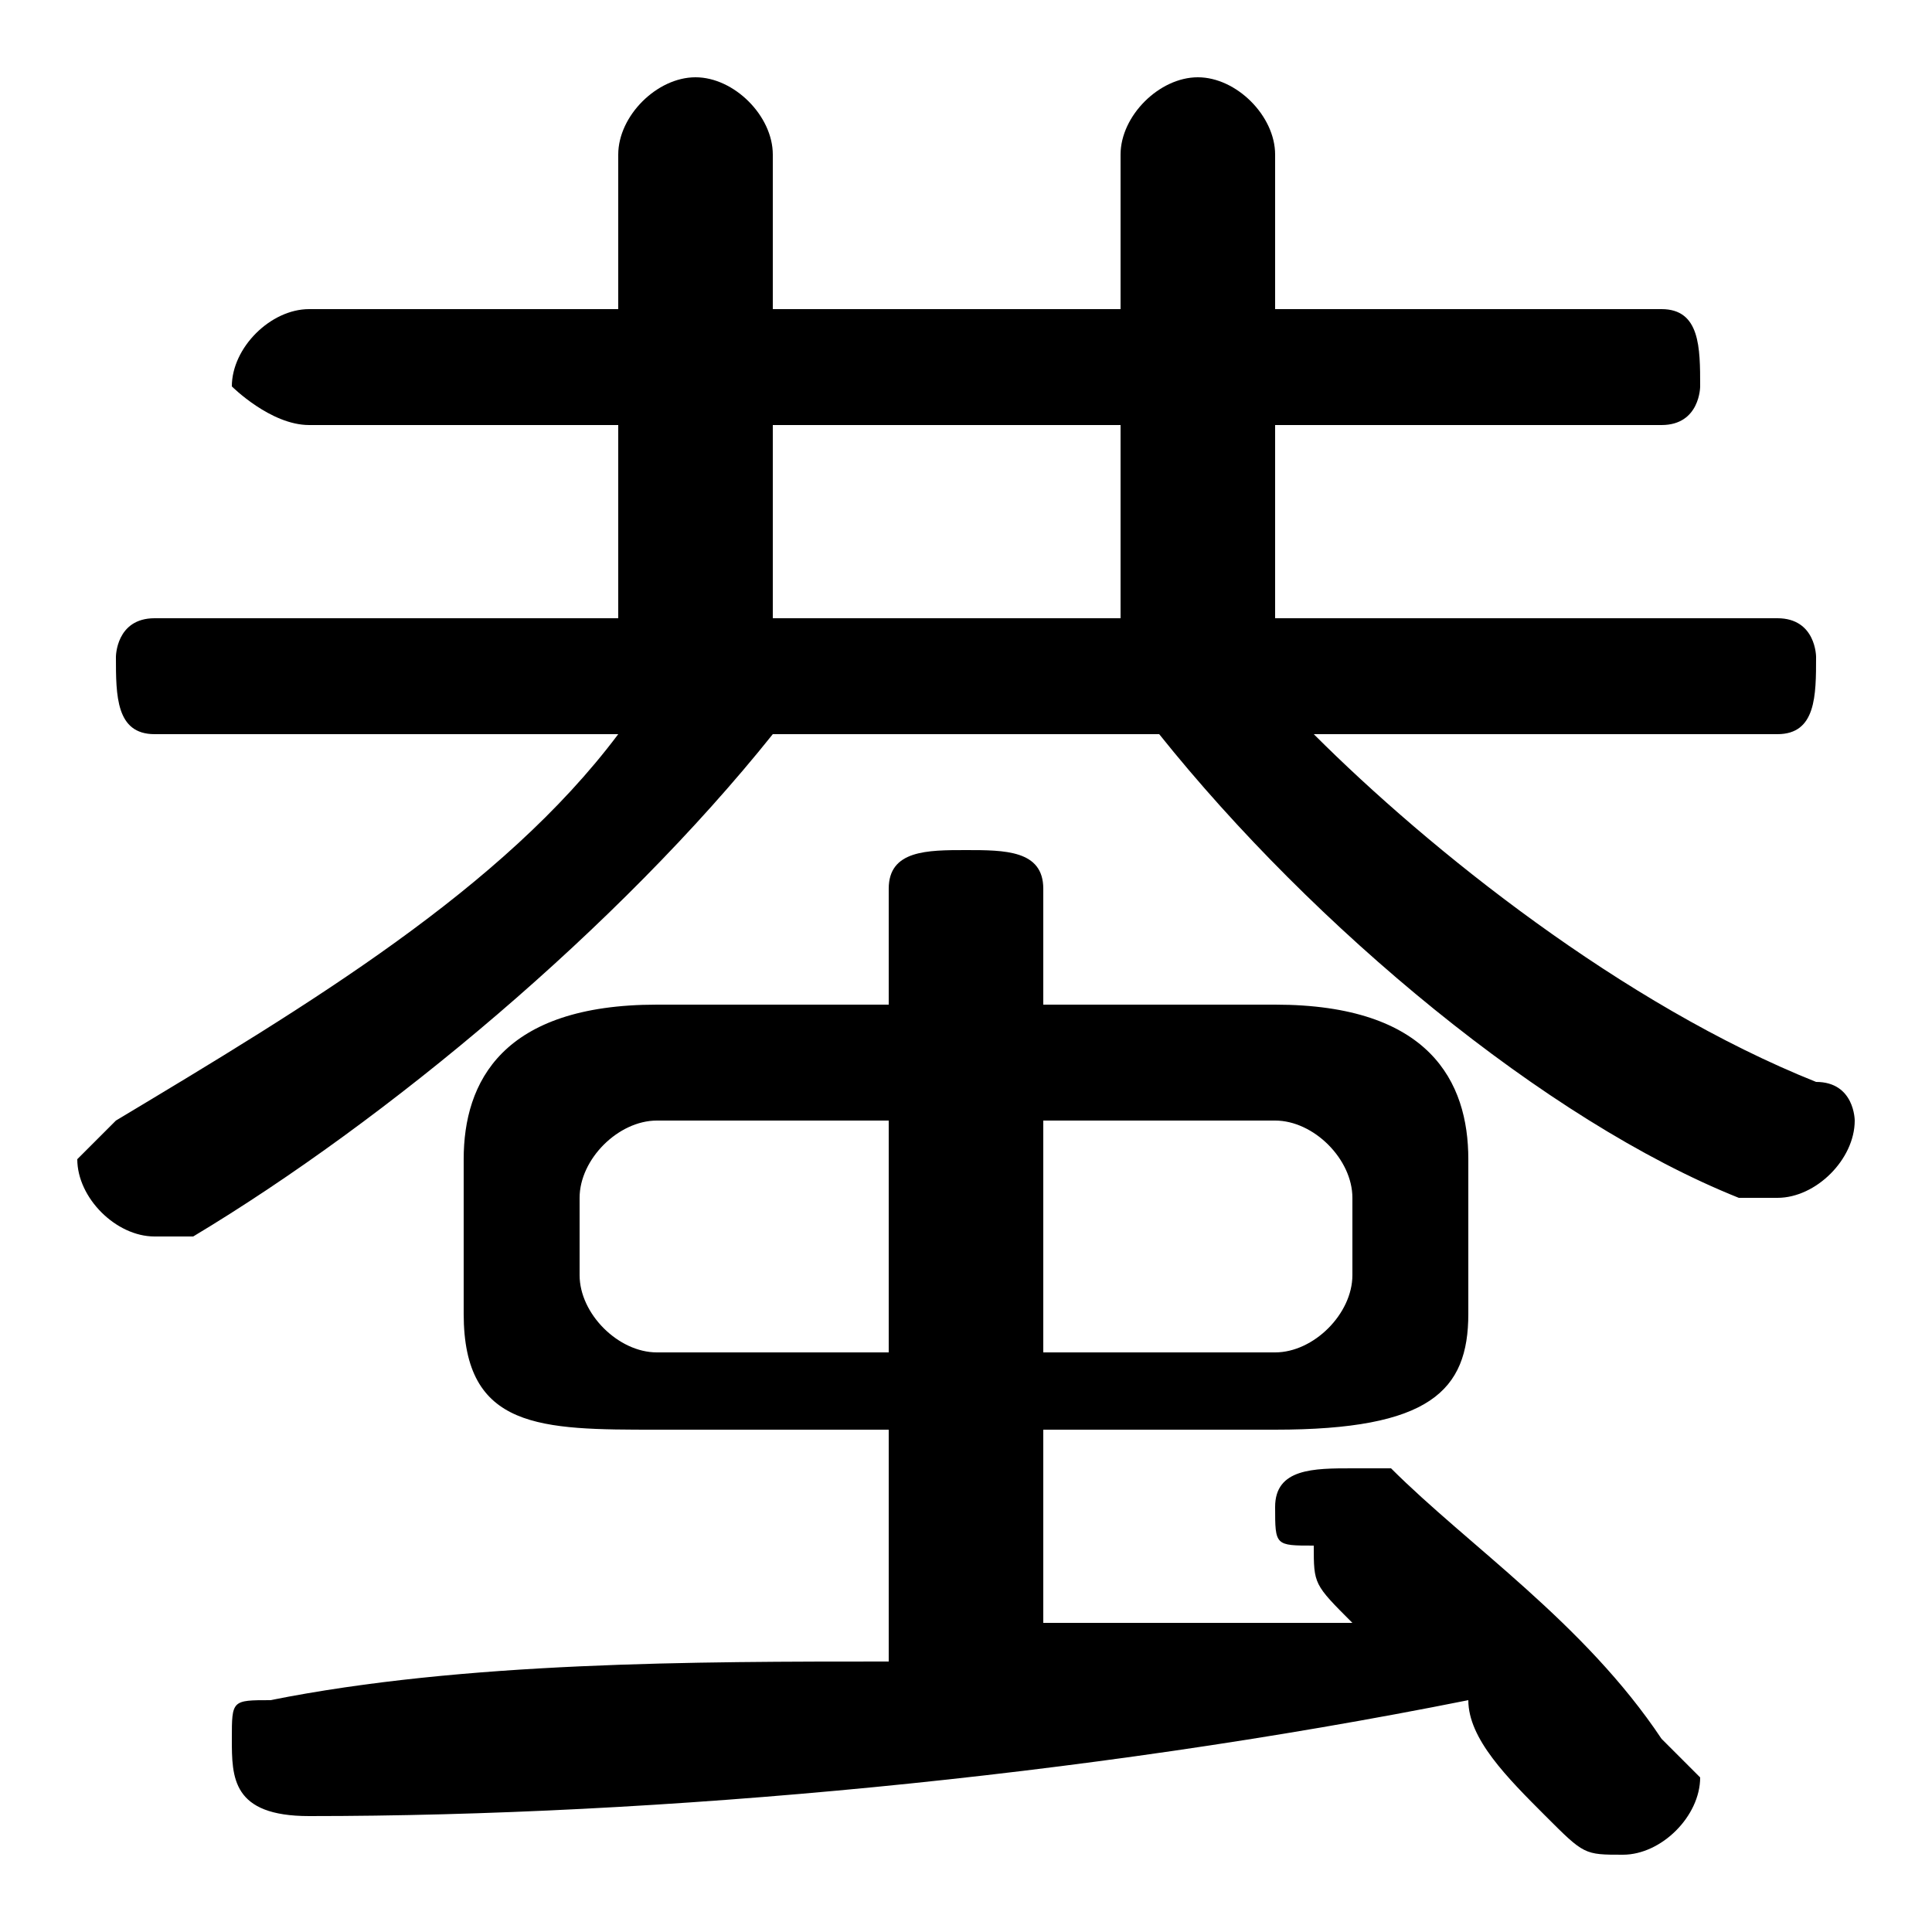 <svg xmlns="http://www.w3.org/2000/svg" viewBox="0 -44.0 50.0 50.0">
    <rect x="0" y="-44.0" width="50.0" height="50.0" fill="#808080" stroke="none"/>
    <g transform="scale(1, -1)">
        <!-- ボディの枠 -->
        <rect x="0" y="-6.0" width="50.0" height="50.0"
            stroke="white" fill="white"/>
        <!-- グリフ座標系の原点 -->
        <circle cx="0" cy="0" r="5" fill="white"/>
        <!-- グリフのアウトライン -->
        <g style="fill:black;stroke:#000000;stroke-width:0;stroke-linecap:round;stroke-linejoin:round;">
        <path d="M 23.0 7.0 L 23.0 1.0 C 18.0 1.0 12.0 1.0 7.0 0.0 C 6.0 0.0 6.0 -0.0 6.0 -1.0 C 6.0 -2.0 6.0 -3.0 8.0 -3.0 C 17.0 -3.0 28.0 -2.0 38.0 0.0 C 38.0 -1.0 39.0 -2.0 40.0 -3.0 C 41.0 -4.0 41.0 -4.0 42.0 -4.0 C 43.0 -4.0 44.0 -3.0 44.0 -2.0 C 44.0 -2.0 43.0 -1.0 43.0 -1.0 C 41.0 2.0 38.0 4.0 36.0 6.0 C 35.0 6.0 35.0 6.0 35.0 6.0 C 34.0 6.0 33.0 6.0 33.0 5.0 C 33.0 4.0 33.0 4.0 34.0 4.0 C 34.0 3.0 34.0 3.0 35.0 2.0 C 32.0 2.0 29.0 2.0 27.0 2.0 L 27.0 7.0 L 33.0 7.0 C 37.0 7.0 38.0 8.0 38.0 10.0 L 38.0 14.0 C 38.0 16.0 37.0 18.0 33.0 18.0 L 27.0 18.0 L 27.0 21.0 C 27.0 22.0 26.0 22.0 25.0 22.0 C 24.0 22.0 23.0 22.0 23.0 21.0 L 23.0 18.0 L 17.0 18.0 C 13.0 18.0 12.0 16.0 12.0 14.0 L 12.0 10.0 C 12.0 7.0 14.0 7.0 17.0 7.0 Z M 17.0 9.0 C 16.0 9.0 15.0 10.0 15.0 11.0 L 15.0 13.0 C 15.0 14.0 16.0 15.0 17.0 15.0 L 23.0 15.0 L 23.0 9.0 Z M 27.0 15.0 L 33.0 15.0 C 34.0 15.0 35.0 14.0 35.0 13.0 L 35.0 11.0 C 35.0 10.0 34.0 9.0 33.0 9.0 L 27.0 9.0 Z M 16.0 28.0 L 4.0 28.0 C 3.0 28.0 3.0 27.0 3.0 27.0 C 3.0 26.0 3.0 25.0 4.0 25.0 L 16.0 25.0 C 13.0 21.0 8.0 18.0 3.0 15.0 C 3.0 15.0 2.0 14.0 2.0 14.0 C 2.0 13.0 3.0 12.0 4.0 12.0 C 4.0 12.0 4.0 12.0 5.0 12.0 C 10.0 15.0 16.0 20.0 20.0 25.0 L 30.0 25.0 C 34.0 20.0 40.0 15.0 45.0 13.0 C 46.0 13.0 46.0 13.0 46.0 13.0 C 47.0 13.0 48.0 14.0 48.0 15.0 C 48.0 15.0 48.0 16.0 47.0 16.0 C 42.0 18.0 37.0 22.0 34.0 25.0 L 46.0 25.0 C 47.0 25.0 47.0 26.0 47.0 27.0 C 47.0 27.0 47.0 28.0 46.0 28.0 L 33.0 28.0 L 33.0 33.0 L 43.0 33.0 C 44.0 33.0 44.0 34.0 44.0 34.0 C 44.0 35.0 44.0 36.0 43.0 36.0 L 33.0 36.0 L 33.0 40.0 C 33.0 41.0 32.0 42.0 31.0 42.0 C 30.0 42.0 29.0 41.0 29.0 40.0 L 29.0 36.0 L 20.0 36.0 L 20.0 40.0 C 20.0 41.0 19.0 42.0 18.0 42.0 C 17.0 42.0 16.0 41.0 16.0 40.0 L 16.0 36.0 L 8.0 36.0 C 7.0 36.0 6.0 35.0 6.0 34.0 C 6.0 34.0 7.0 33.0 8.0 33.0 L 16.0 33.0 Z M 20.0 28.0 L 20.0 33.0 L 29.0 33.0 L 29.0 28.0 Z"/>
    </g>
    </g>
</svg>
